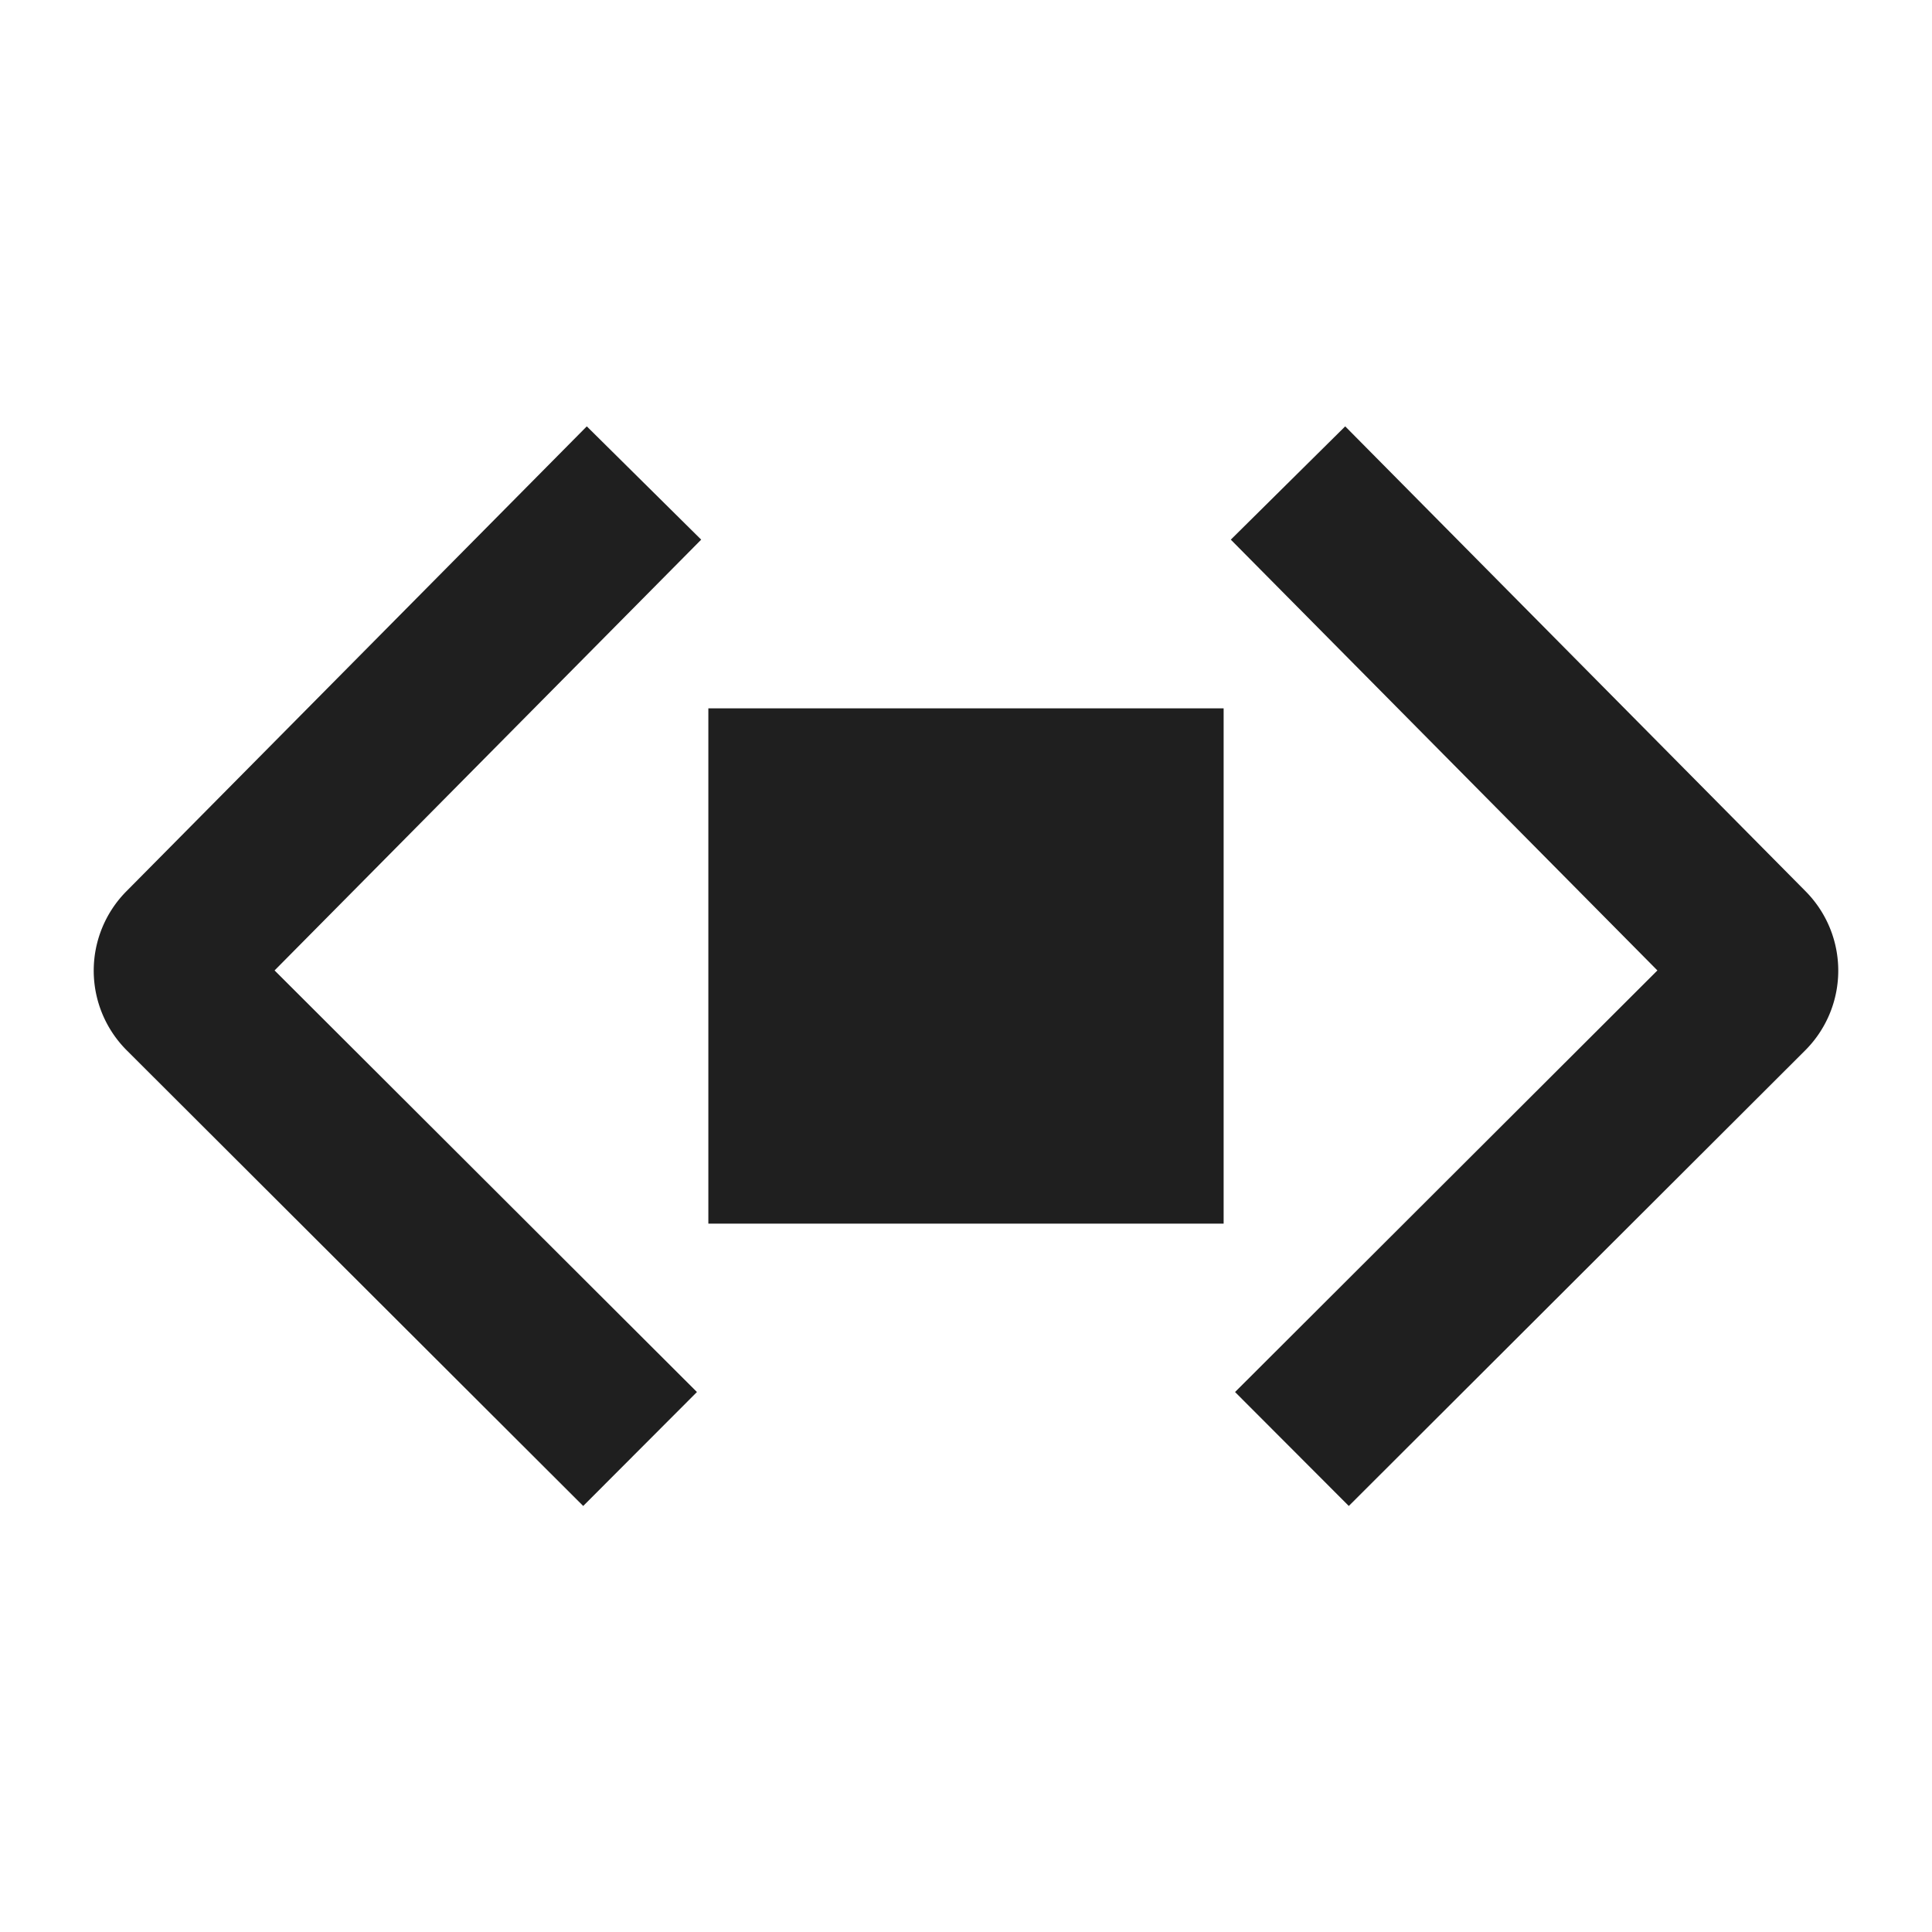 <svg viewBox="0 0 100 100" xmlns="http://www.w3.org/2000/svg"><g fill="none" fill-rule="evenodd"><path fill="#1F1F1F" d="M63.335 63.335H36.664V36.664h26.671z"/><g stroke="#1F1F1F" stroke-width="8.333"><path d="M66.87 75l23.622-23.58c.65-.65.653-1.7.007-2.353L66.667 25M33.13 75L9.507 51.42a1.667 1.667 0 0 1-.007-2.353L33.333 25"/></g></g></svg>
